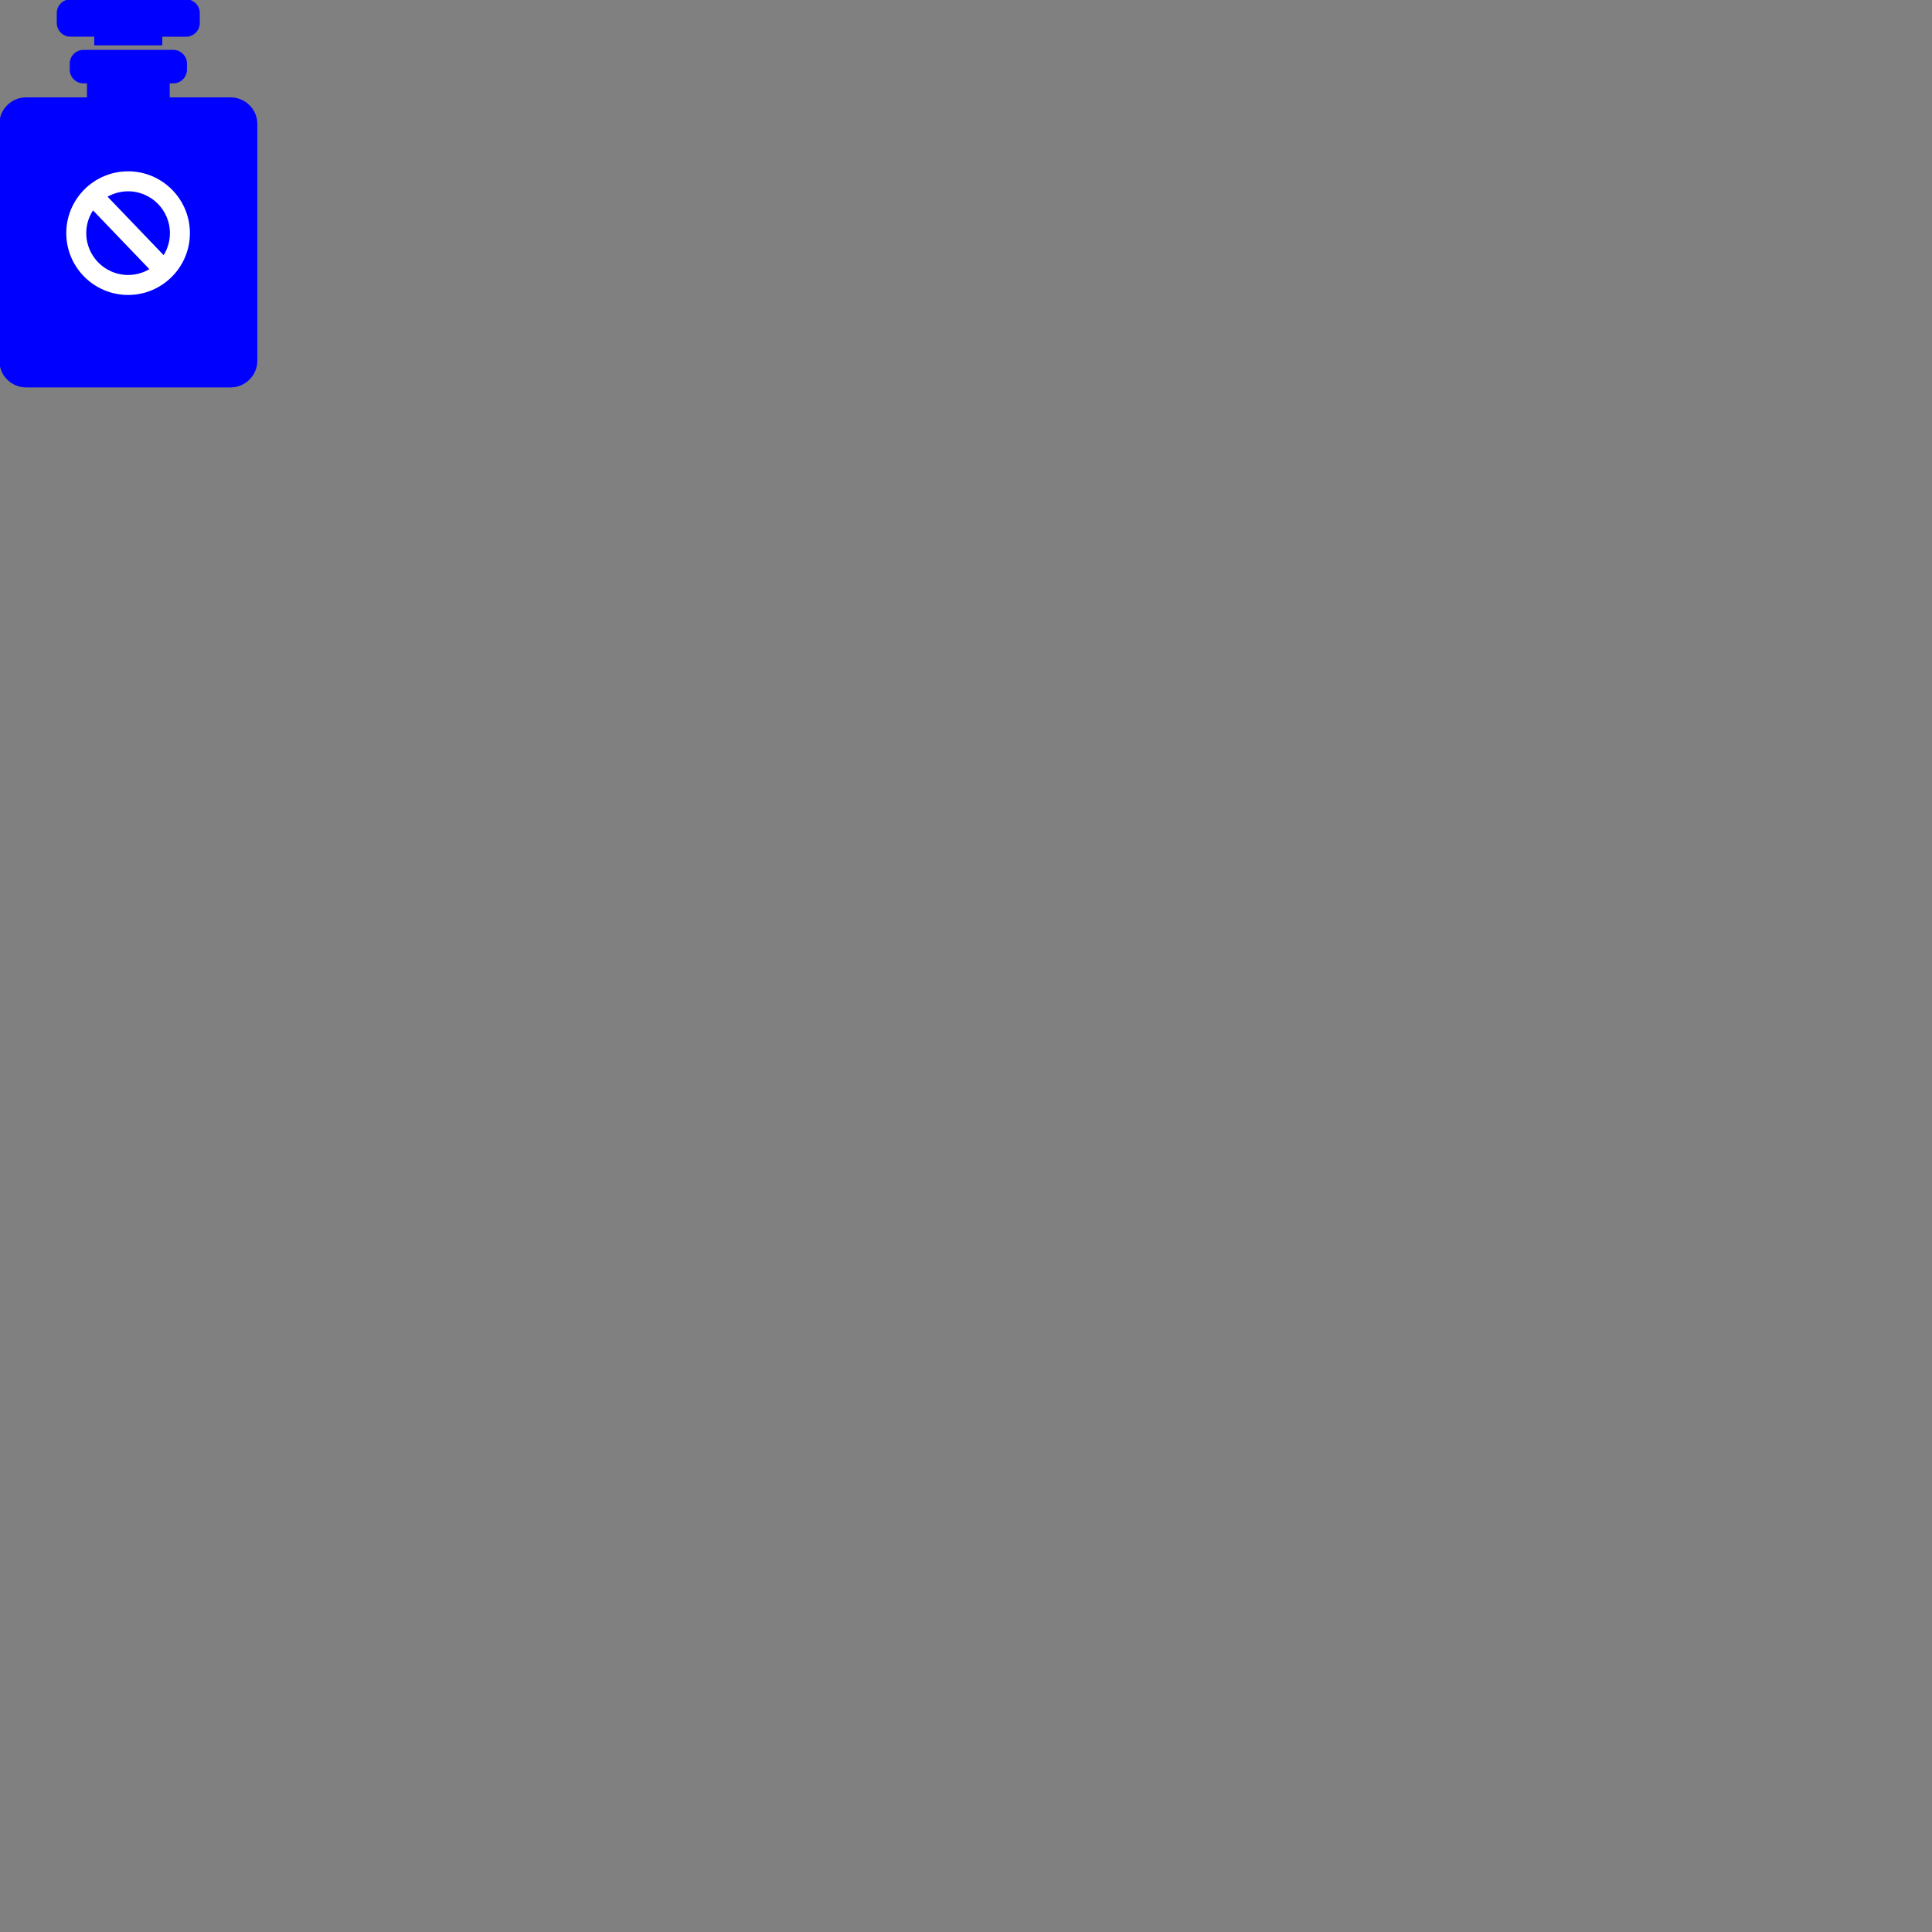 <?xml version="1.0" encoding="utf-8"?>
<svg viewBox="0 0 500 500" xmlns="http://www.w3.org/2000/svg" xmlns:bx="https://boxy-svg.com">
  <rect x="0" y="0" width="500" height="500" fill="#808080" stroke="none"/>
  <title>medical-bottle-flat</title>
  <g transform="matrix(0.397, 0, 0, 0.397, -62.317, -45.154)" bx:origin="0 0">
    <path d="M 278.36 113.789 L 202.92 113.789 C 198.258 113.8 194.481 117.577 194.47 122.239 L 194.47 128.709 C 194.481 133.371 198.258 137.148 202.92 137.159 L 218.92 137.159 L 218.92 142.789 L 262.27 142.789 L 262.27 137.189 L 278.27 137.189 C 282.928 137.172 286.699 133.397 286.71 128.739 L 286.71 122.269 C 286.716 117.634 282.995 113.855 278.36 113.789 Z" style="fill: rgb(0, 0, 255); stroke: rgb(0, 0, 255);"/>
    <path d="M 307.35 177.719 L 267.1 177.719 L 267.1 167.579 L 269.92 167.579 C 274.574 167.563 278.343 163.793 278.36 159.139 L 278.36 155.199 C 278.343 150.545 274.574 146.775 269.92 146.759 L 211.36 146.759 C 206.705 146.775 202.936 150.545 202.92 155.199 L 202.92 159.139 C 202.936 163.793 206.705 167.563 211.36 167.579 L 214.17 167.579 L 214.17 177.719 L 173.93 177.719 C 164.613 177.746 157.067 185.292 157.04 194.609 L 157.04 348.869 C 157.051 358.197 164.602 365.761 173.93 365.789 L 307.35 365.789 C 316.653 365.729 324.18 358.202 324.24 348.899 L 324.24 194.609 C 324.212 185.292 316.667 177.746 307.35 177.719 Z" style="fill: rgb(0, 0, 255); stroke: rgb(0, 0, 255);"/>
  </g>
  <path enable-background="new    " d="M 33.15 45.337 C 24.878 45.337 18.15 52.065 18.15 60.337 C 18.15 68.609 24.878 75.337 33.15 75.337 C 41.422 75.337 48.15 68.609 48.15 60.337 C 48.15 52.065 41.422 45.337 33.15 45.337 Z M 44.978 60.337 C 44.978 63.074 44.042 65.598 42.475 67.604 L 26.276 50.717 C 28.214 49.328 30.588 48.509 33.15 48.509 C 39.672 48.509 44.978 53.815 44.978 60.337 Z M 21.322 60.337 C 21.322 57.518 22.314 54.926 23.966 52.892 L 40.208 69.823 C 38.237 71.293 35.794 72.165 33.15 72.165 C 26.628 72.165 21.322 66.859 21.322 60.337 Z" style="stroke: rgb(255, 255, 255); fill: rgb(255, 255, 255); stroke-width: 2px;" bx:origin="-0.655867 -1.644567"/>
</svg>